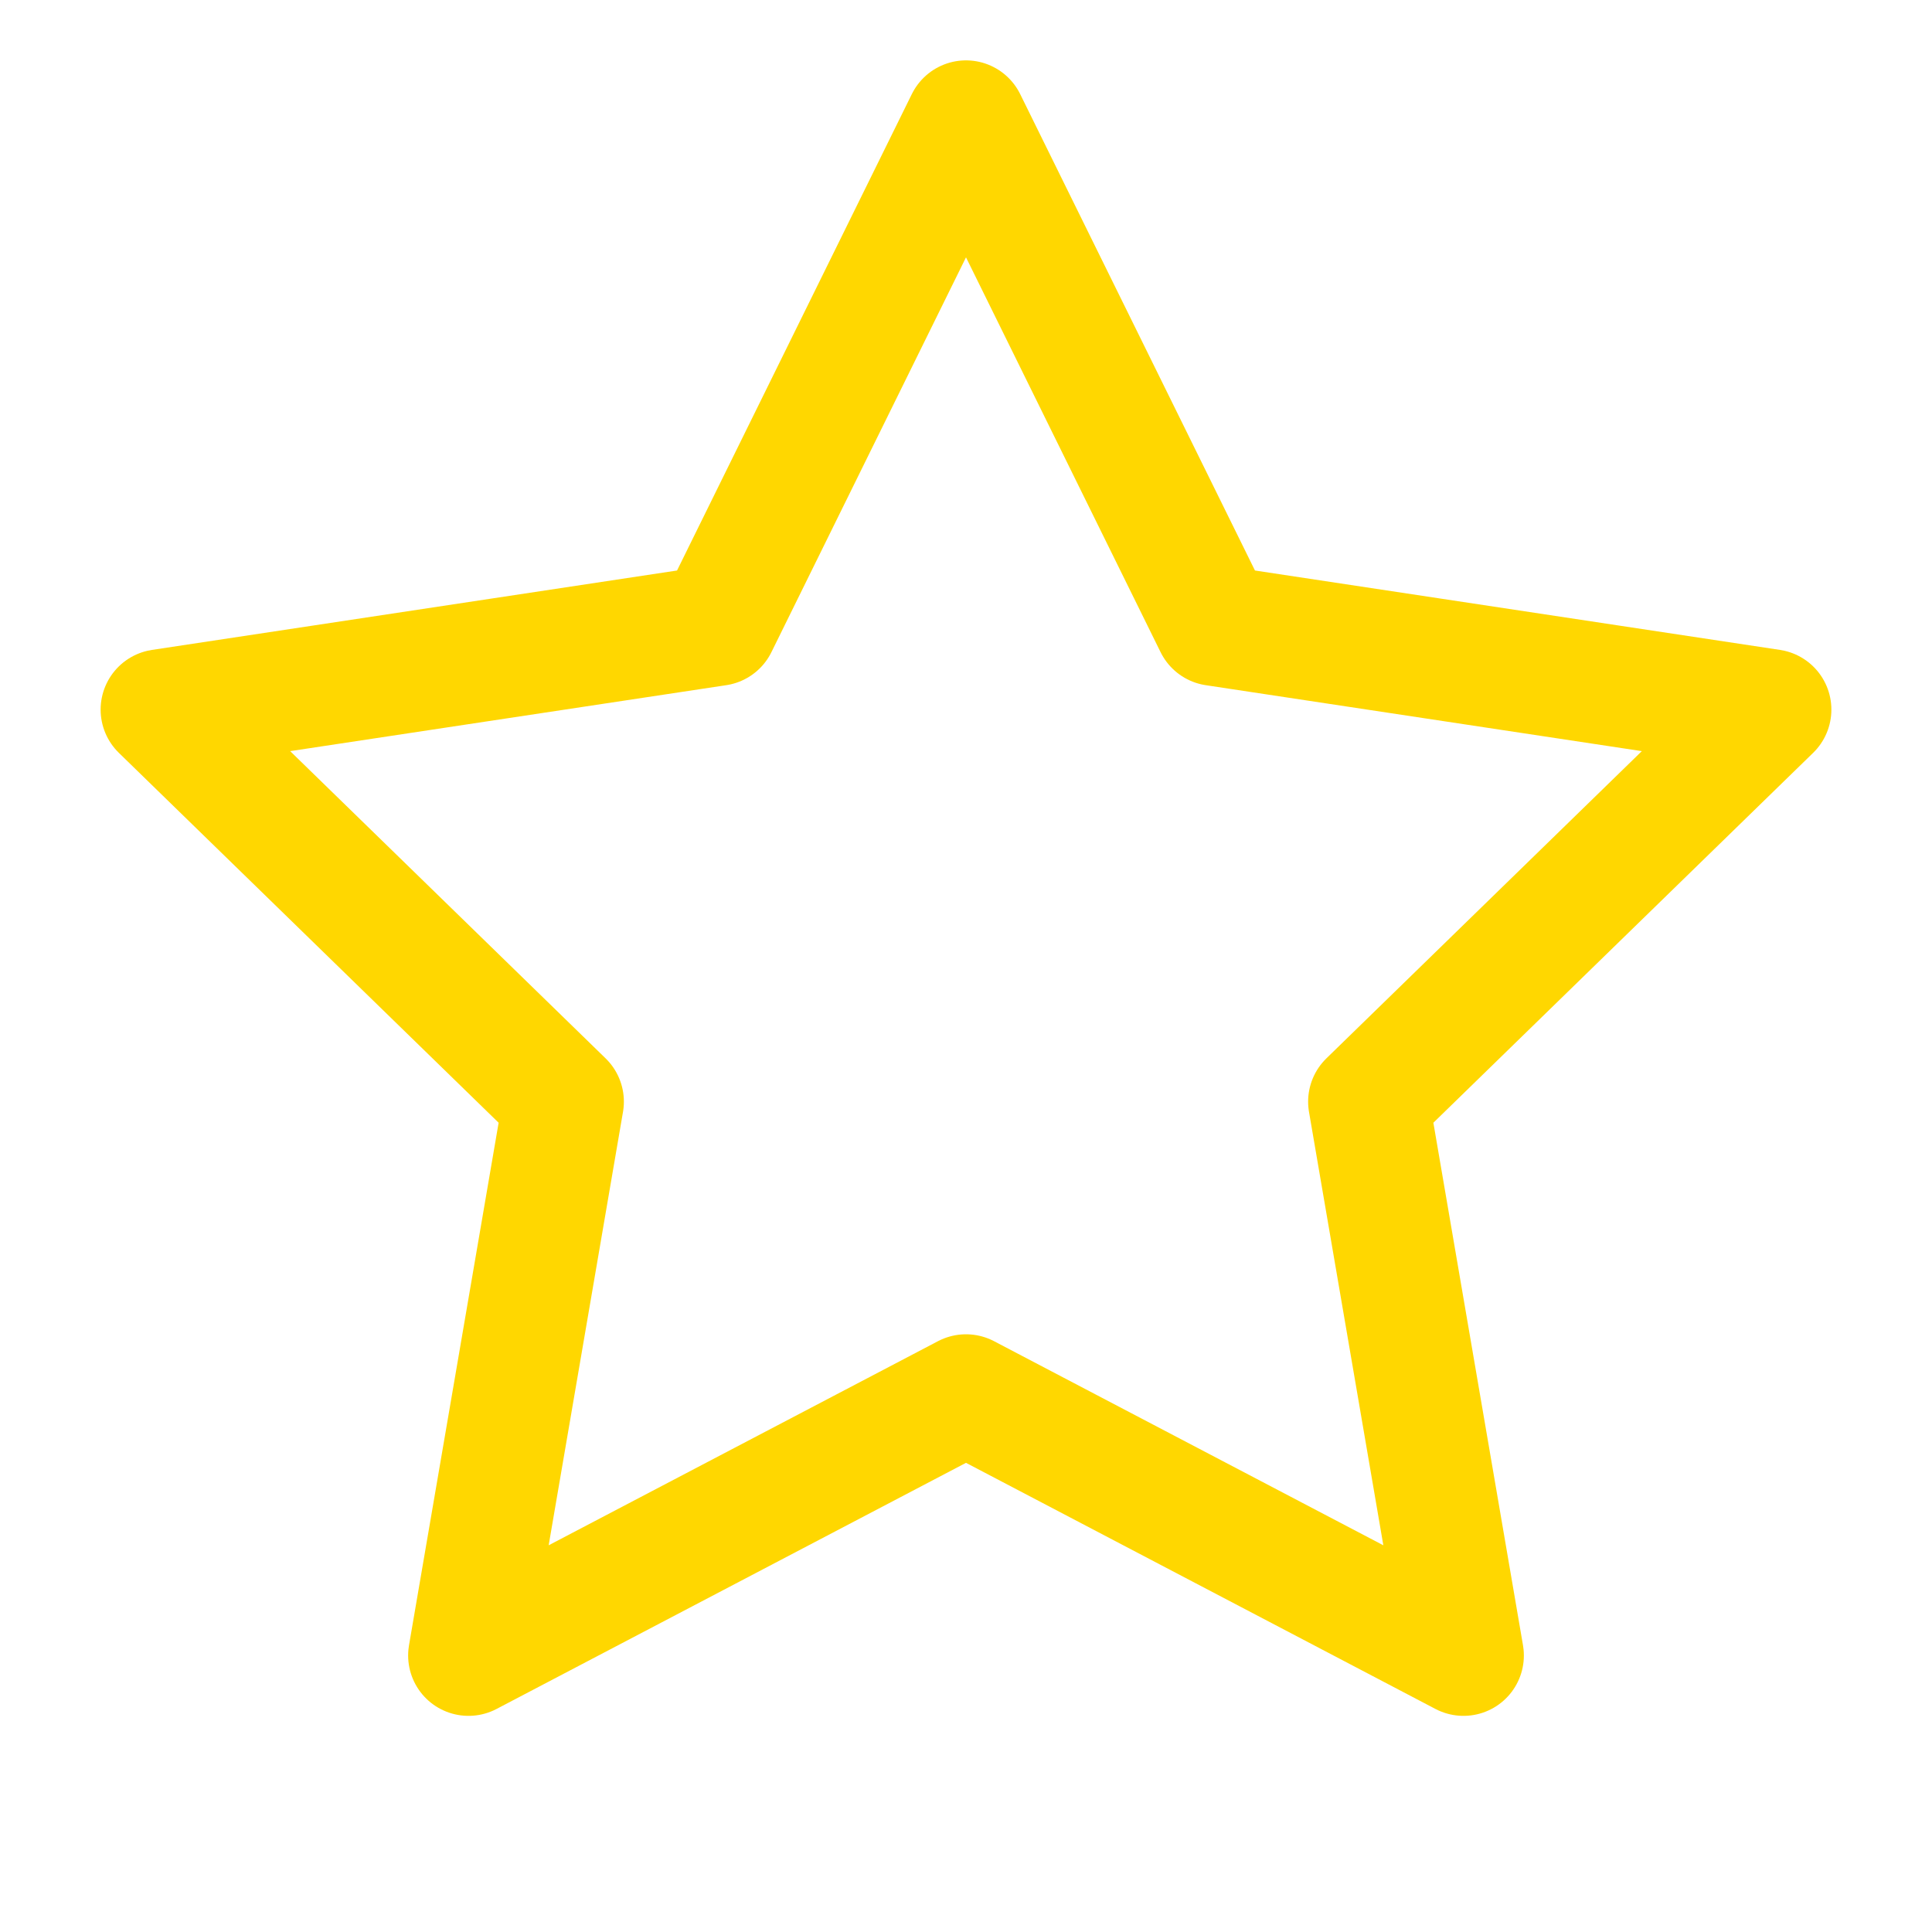 <?xml version="1.0" encoding="UTF-8"?>
<svg width="24" height="24" viewBox="0 0 24 24" fill="none" xmlns="http://www.w3.org/2000/svg">
  <path d="M12 1.5L15.09 7.77L22 8.815L17 13.685L18.18 20.565L12 17.325L5.82 20.565L7 13.685L2 8.815L8.91 7.77L12 1.5Z" stroke="#FFD700" stroke-width="1.5" stroke-linecap="round" stroke-linejoin="round"/>
</svg> 